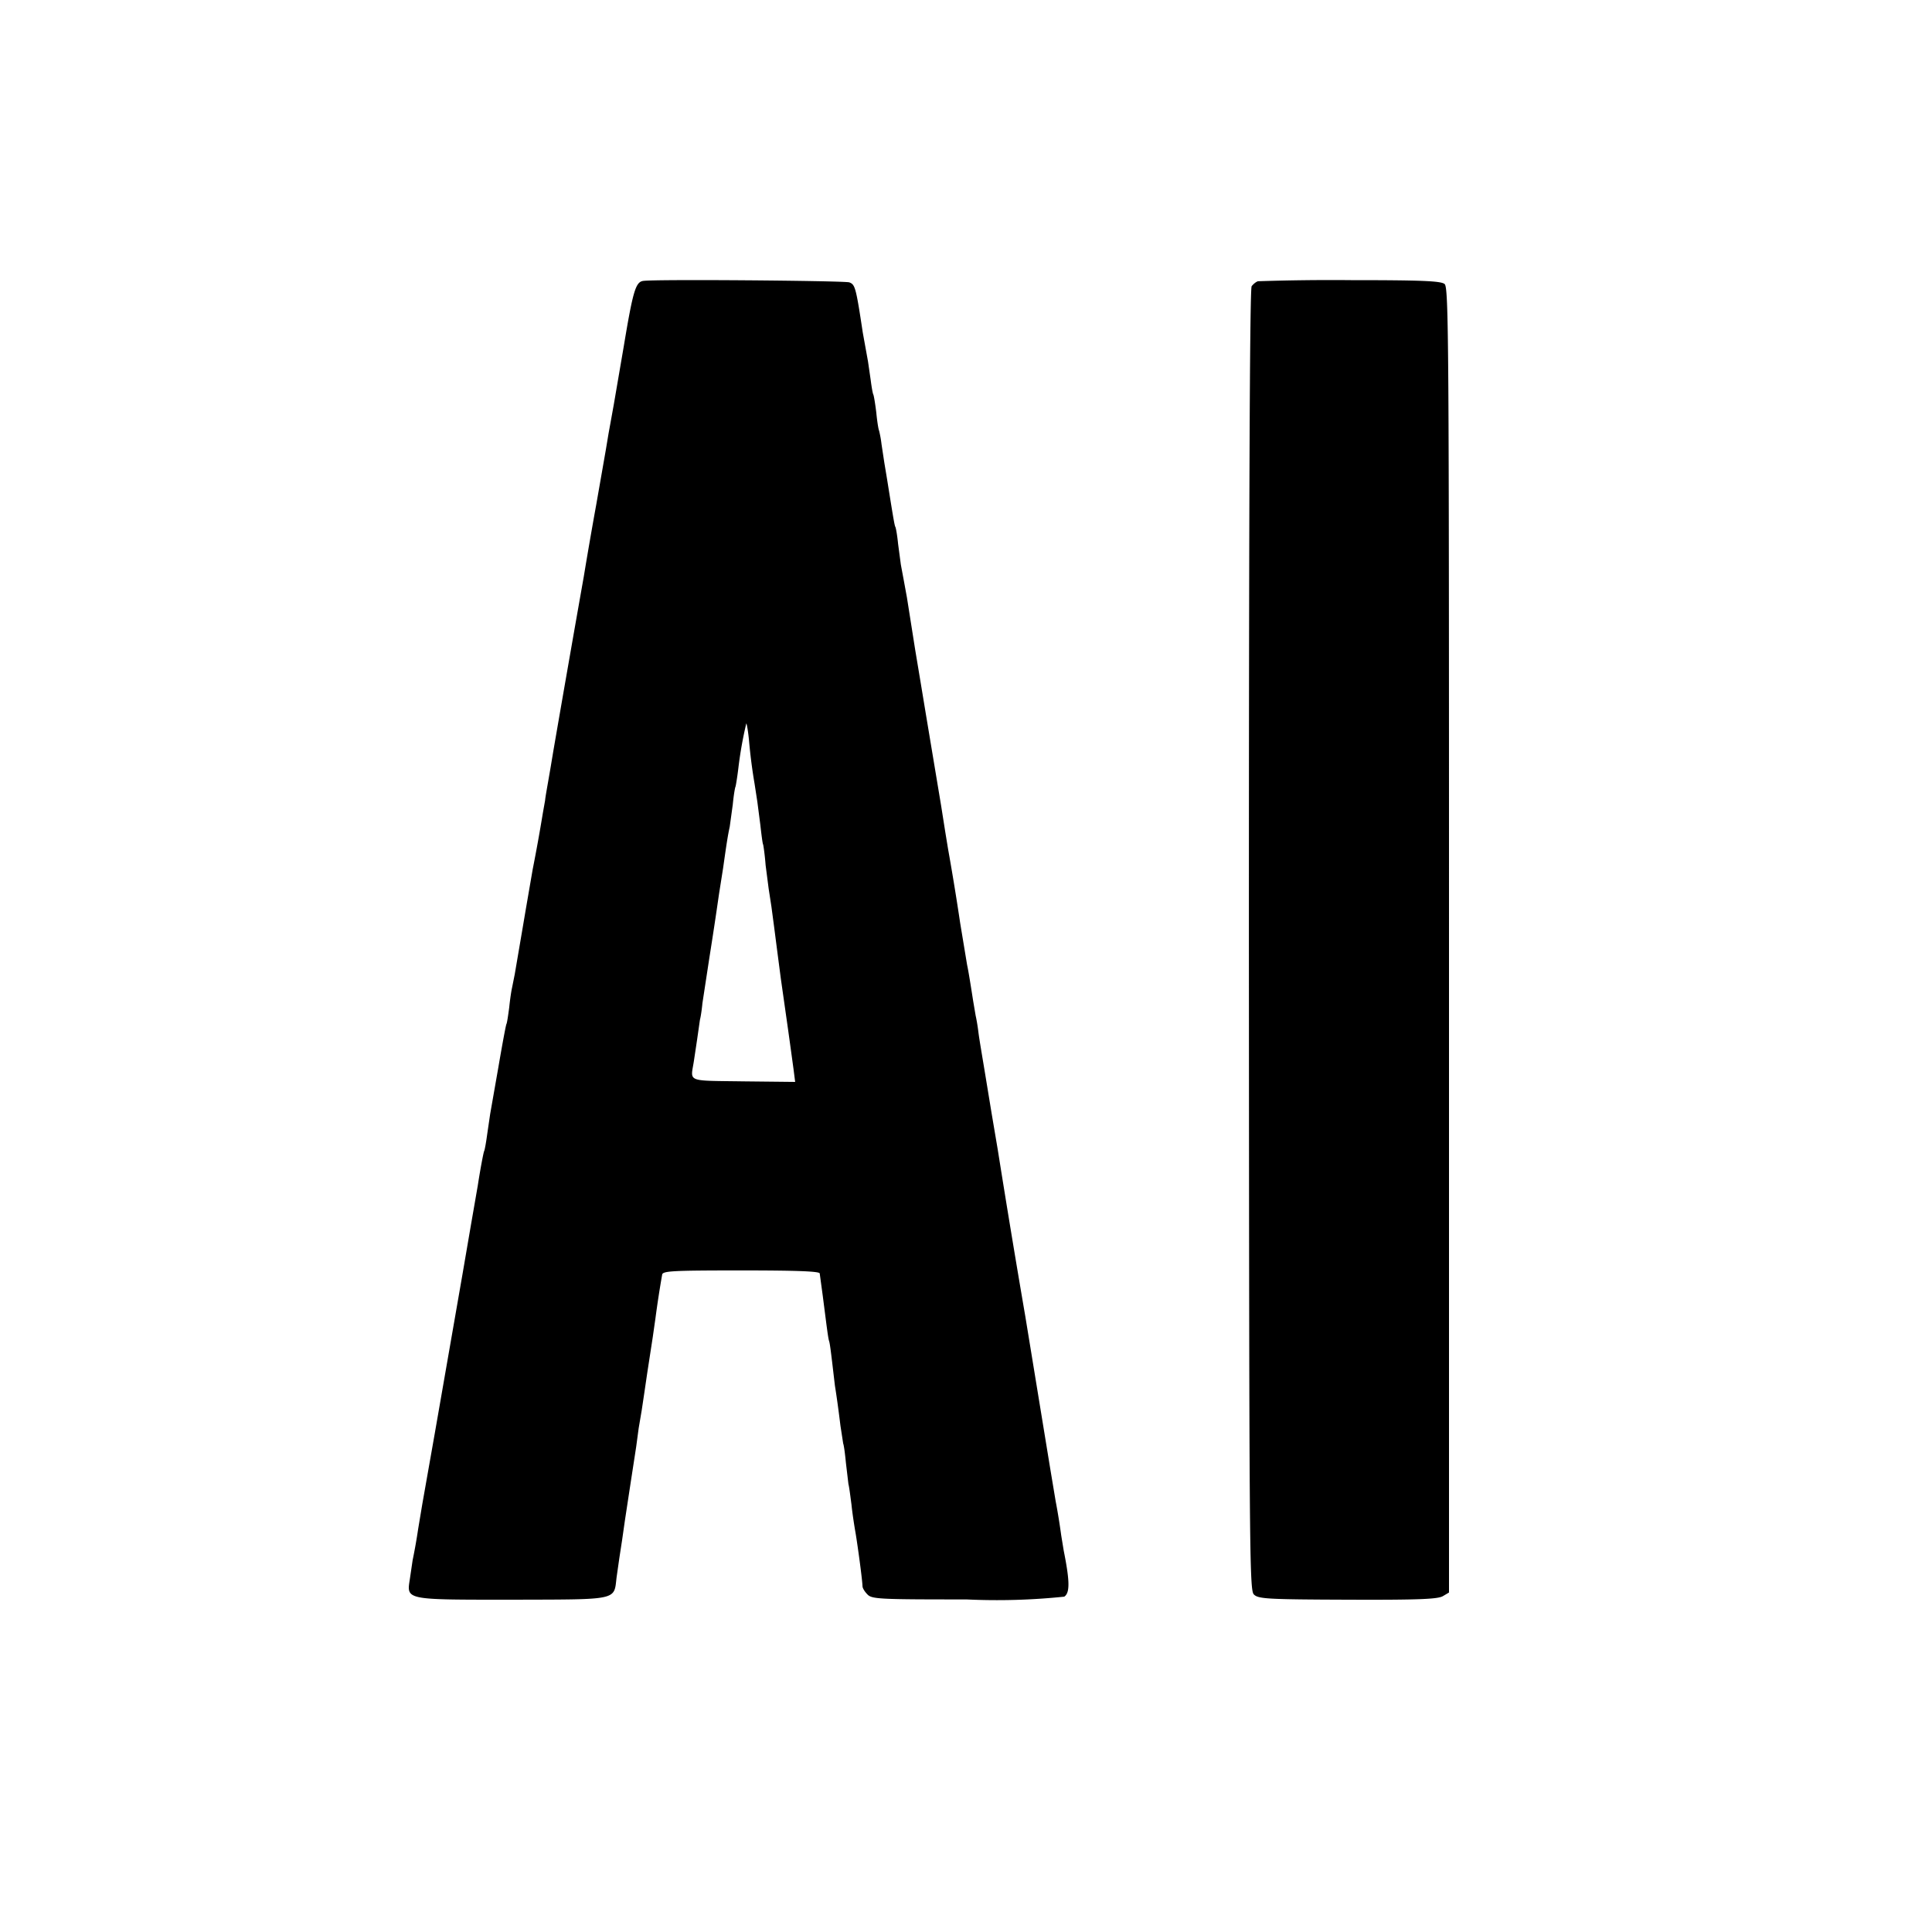 <svg version="1.0" xmlns="http://www.w3.org/2000/svg" width="933.3" height="933.3" viewBox="0 0 700 700"><path d="M232.9 101.8c-2.6.5-3.6 3.8-6.9 23.7l-3.6 21-.9 5-1 5.5-1 6-3.5 20a1697 1697 0 00-4.5 26 14798.3 14798.3 0 00-11 63l-1 6c-1.3 7.6-1.9 10.7-2 12l-.8 4.5A632.1 632.1 0 01193 315l-2.5 14.5-1.1 6.5-2.9 17-1 5c-.2.8-.7 4-1 7-.4 3-.8 5.7-1 6-.2.3-1.5 7.3-2.9 15.5l-3 17.1-1.1 7.5c-.4 3-.9 5.7-1.1 6-.2.4-1.3 6-2.3 12.5l-2.5 14.4-3 17.5-10.1 58-1.5 8.5-3 17-1.5 9a197.7 197.7 0 01-2 11.3l-1 6.8c-1.2 7.7-1.9 7.5 37.4 7.5 38.5-.1 36.5.3 37.5-8.1l1-7 1-6.5 1-7 2.1-13.8 2-13 .9-6.7 1.1-6.5.9-6 1.1-7.5 2-13 1-7a371.8 371.8 0 012.4-15.6c.1-1.4 3.3-1.6 28.6-1.6 19.9 0 28.5.3 28.5 1.1l1.1 8.1 1.4 10.9c.3 2.1.6 4.6.9 5.5.3.9.7 4.3 1.1 7.6l1 8.5c.5 3.1 1.2 7.9 2 14.5l1 6.5c.3.8.7 4 1 7.1l.9 7.6c.3 1.1.7 4.4 1.1 7.4.3 3 1 7.6 1.5 10.4.8 4.8 2.4 16.6 2.5 19.2 0 .7.8 2 1.8 3 1.6 1.7 4.6 1.8 35.8 1.8a236 236 0 0035.5-1c2.1-1.4 2-5.7-.2-16.7l-.9-5.5c-.4-3-1.2-8.2-2-12.3l-2-12-9-55a4873.1 4873.1 0 01-10-60.5l-2.2-13-2.3-14c-1-6.1-2.2-13-2.5-15.5-.3-2.5-.8-5.2-1-6l-.9-5.3c-.9-5.8-1.7-10.8-2.2-13.1l-2.5-15.1a930 930 0 00-4.4-26.9l-1-6.1-1.5-9.5-1.5-9-1.5-9-2.5-15-1.9-11.5-2-12-3-19-1.1-6-1.1-5.9-1-7.5c-.3-3.1-.8-5.9-1-6.2-.3-.5-.8-3.5-3-17.3l-1-6-1-6.6a40 40 0 00-.9-5c-.2-.3-.7-3.3-1-6.5-.4-3.3-.9-6.3-1.1-6.6-.2-.4-.6-2.6-.9-5l-1-6.9-1.9-10.5c-2.5-16.6-2.8-17.4-4.9-18.2-2.1-.6-71.4-1.2-74.8-.5zm38.5 166.7a193.5 193.5 0 002 15.5l1 6.5 1.1 8.5c.4 3.6.8 6.7 1 7 .1.3.6 3.6.9 7.5l1.1 8.5 1 6.5 1 7.5.9 7 1.5 11.5 2.7 19 .9 6.5 1 7.3.6 4.7-18.8-.2c-20.9-.3-19.1.4-17.9-7.3l1.2-8 1-7c.3-1.1.7-3.8.9-6l2.6-17a1462.3 1462.3 0 003.4-22.5l1.5-9.5c1.2-8.5 1.7-11.8 2.4-15l1.1-8c.3-3.2.8-6.2 1-6.5.1-.3.6-3.2 1-6.5a141.8 141.8 0 012.9-16.4c.2.2.7 3.1 1 6.4zM455.8 101.9c-.7.2-1.7 1-2.3 1.8-.7.9-1 81.3-1 236.8.1 223.1.2 235.6 1.8 237.2 1.6 1.6 4.7 1.8 34 1.9 25.7.1 32.7-.2 34.5-1.3l2.2-1.3V340.6c0-217.8-.1-236.5-1.6-237.7-1.3-1.1-8.3-1.4-34-1.4a797 797 0 00-33.6.4z"/></svg>